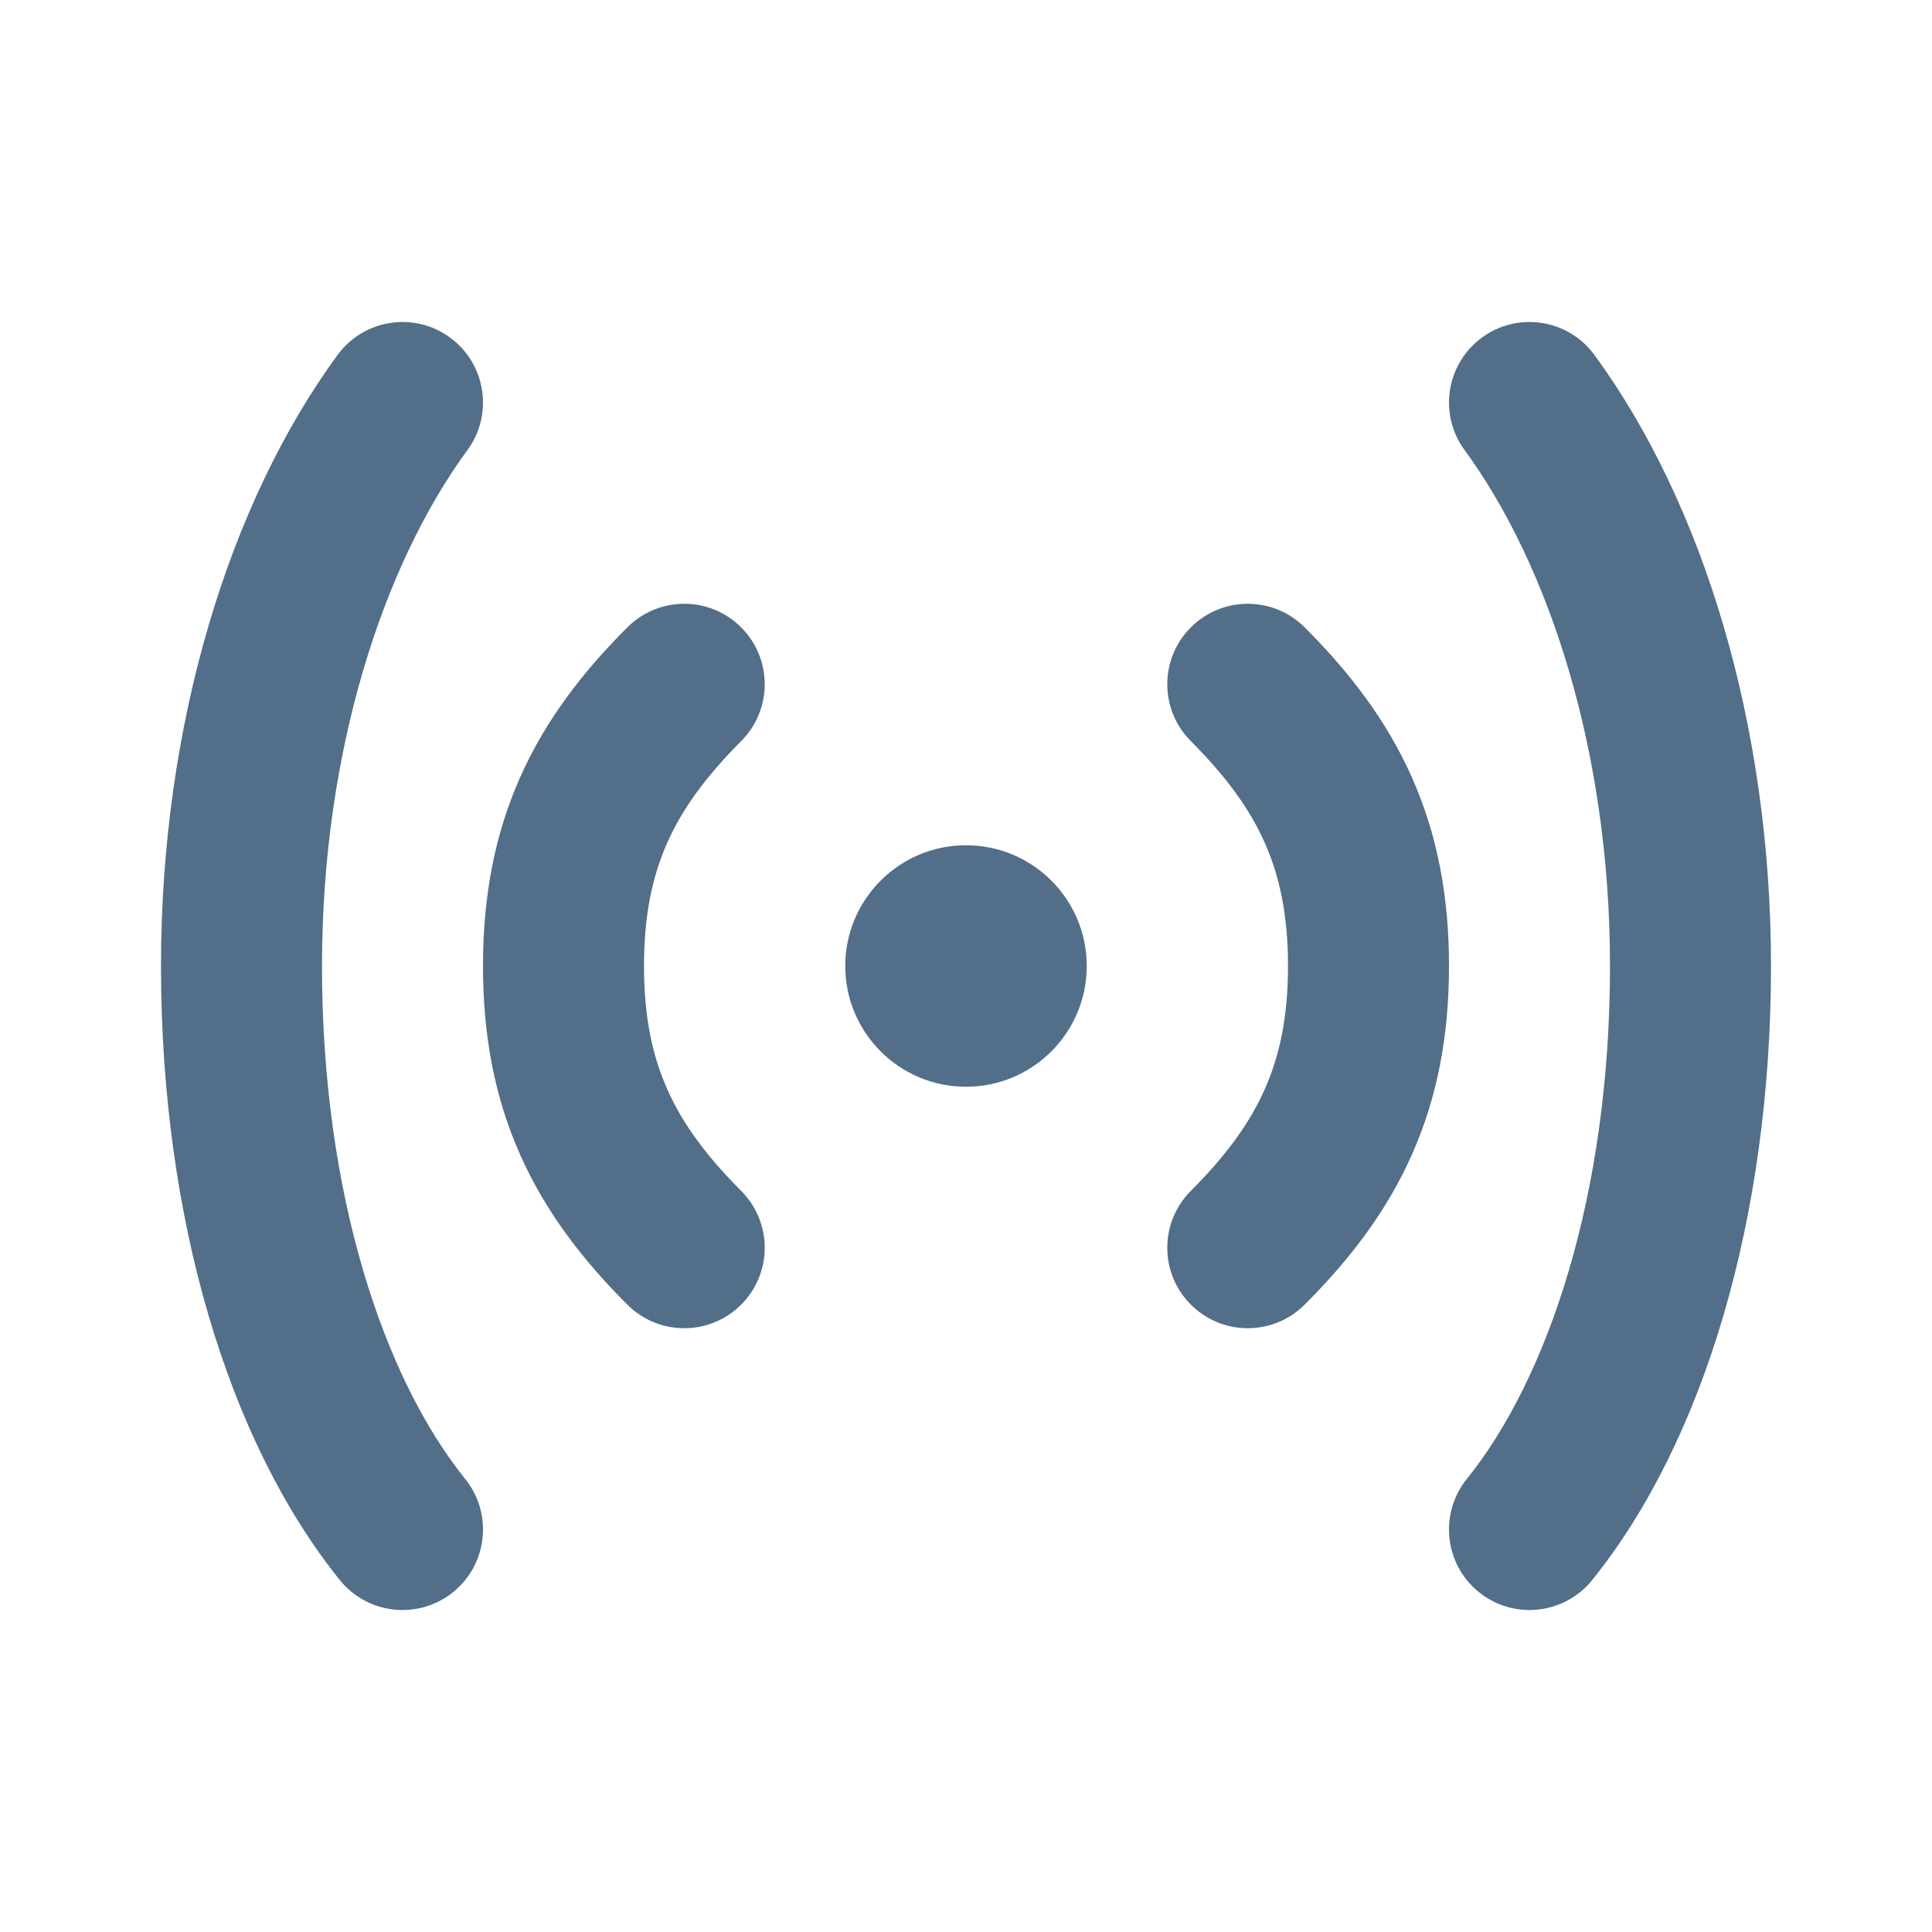 <svg width="18" height="18" viewBox="0 0 18 18" fill="none" xmlns="http://www.w3.org/2000/svg">
<path d="M10.125 9C10.125 9.621 9.621 10.125 9 10.125C8.379 10.125 7.875 9.621 7.875 9C7.875 8.379 8.379 7.875 9 7.875C9.621 7.875 10.125 8.379 10.125 9Z" fill="#526E88"/>
<path d="M13.666 13.779C13.406 14.102 13.457 14.574 13.779 14.834C14.102 15.094 14.574 15.043 14.834 14.721L13.666 13.779ZM15.75 9H15H15.75ZM14.855 3.307C14.61 2.973 14.141 2.9 13.807 3.145C13.473 3.39 13.4 3.859 13.645 4.193L14.855 3.307ZM5.845 12.155C6.138 12.448 6.612 12.448 6.905 12.155C7.198 11.862 7.198 11.388 6.905 11.095L5.845 12.155ZM6.905 6.905C7.198 6.612 7.198 6.138 6.905 5.845C6.612 5.552 6.138 5.552 5.845 5.845L6.905 6.905ZM11.095 11.095C10.802 11.388 10.802 11.862 11.095 12.155C11.388 12.448 11.862 12.448 12.155 12.155L11.095 11.095ZM12.155 5.845C11.862 5.552 11.388 5.552 11.095 5.845C10.802 6.138 10.802 6.612 11.095 6.905L12.155 5.845ZM3.166 14.721C3.426 15.043 3.898 15.094 4.221 14.834C4.543 14.574 4.594 14.102 4.334 13.779L3.166 14.721ZM2.25 9H3H2.25ZM4.355 4.193C4.6 3.859 4.527 3.39 4.193 3.145C3.859 2.9 3.39 2.973 3.145 3.307L4.355 4.193ZM14.834 14.721C15.874 13.43 16.5 11.344 16.5 9H15C15 11.124 14.426 12.836 13.666 13.779L14.834 14.721ZM16.5 9C16.5 6.752 15.867 4.689 14.855 3.307L13.645 4.193C14.433 5.269 15 7.004 15 9H16.5ZM6.905 11.095C6.575 10.764 6.356 10.463 6.217 10.149C6.078 9.837 6 9.475 6 9H4.5C4.5 9.65 4.609 10.225 4.846 10.758C5.081 11.287 5.425 11.736 5.845 12.155L6.905 11.095ZM6 9C6 8.525 6.078 8.163 6.217 7.851C6.356 7.537 6.575 7.236 6.905 6.905L5.845 5.845C5.425 6.264 5.081 6.713 4.846 7.242C4.609 7.775 4.5 8.35 4.5 9H6ZM12.155 12.155C12.575 11.736 12.919 11.287 13.154 10.758C13.391 10.225 13.5 9.65 13.5 9H12C12 9.475 11.922 9.837 11.783 10.149C11.644 10.463 11.425 10.764 11.095 11.095L12.155 12.155ZM13.5 9C13.5 8.35 13.391 7.775 13.154 7.242C12.919 6.713 12.575 6.264 12.155 5.845L11.095 6.905C11.425 7.236 11.644 7.537 11.783 7.851C11.922 8.163 12 8.525 12 9H13.5ZM4.334 13.779C3.574 12.836 3 11.124 3 9H1.5C1.5 11.344 2.126 13.43 3.166 14.721L4.334 13.779ZM3 9C3 7.004 3.567 5.269 4.355 4.193L3.145 3.307C2.133 4.689 1.5 6.752 1.5 9H3Z" fill="#526E88"/>
</svg>
